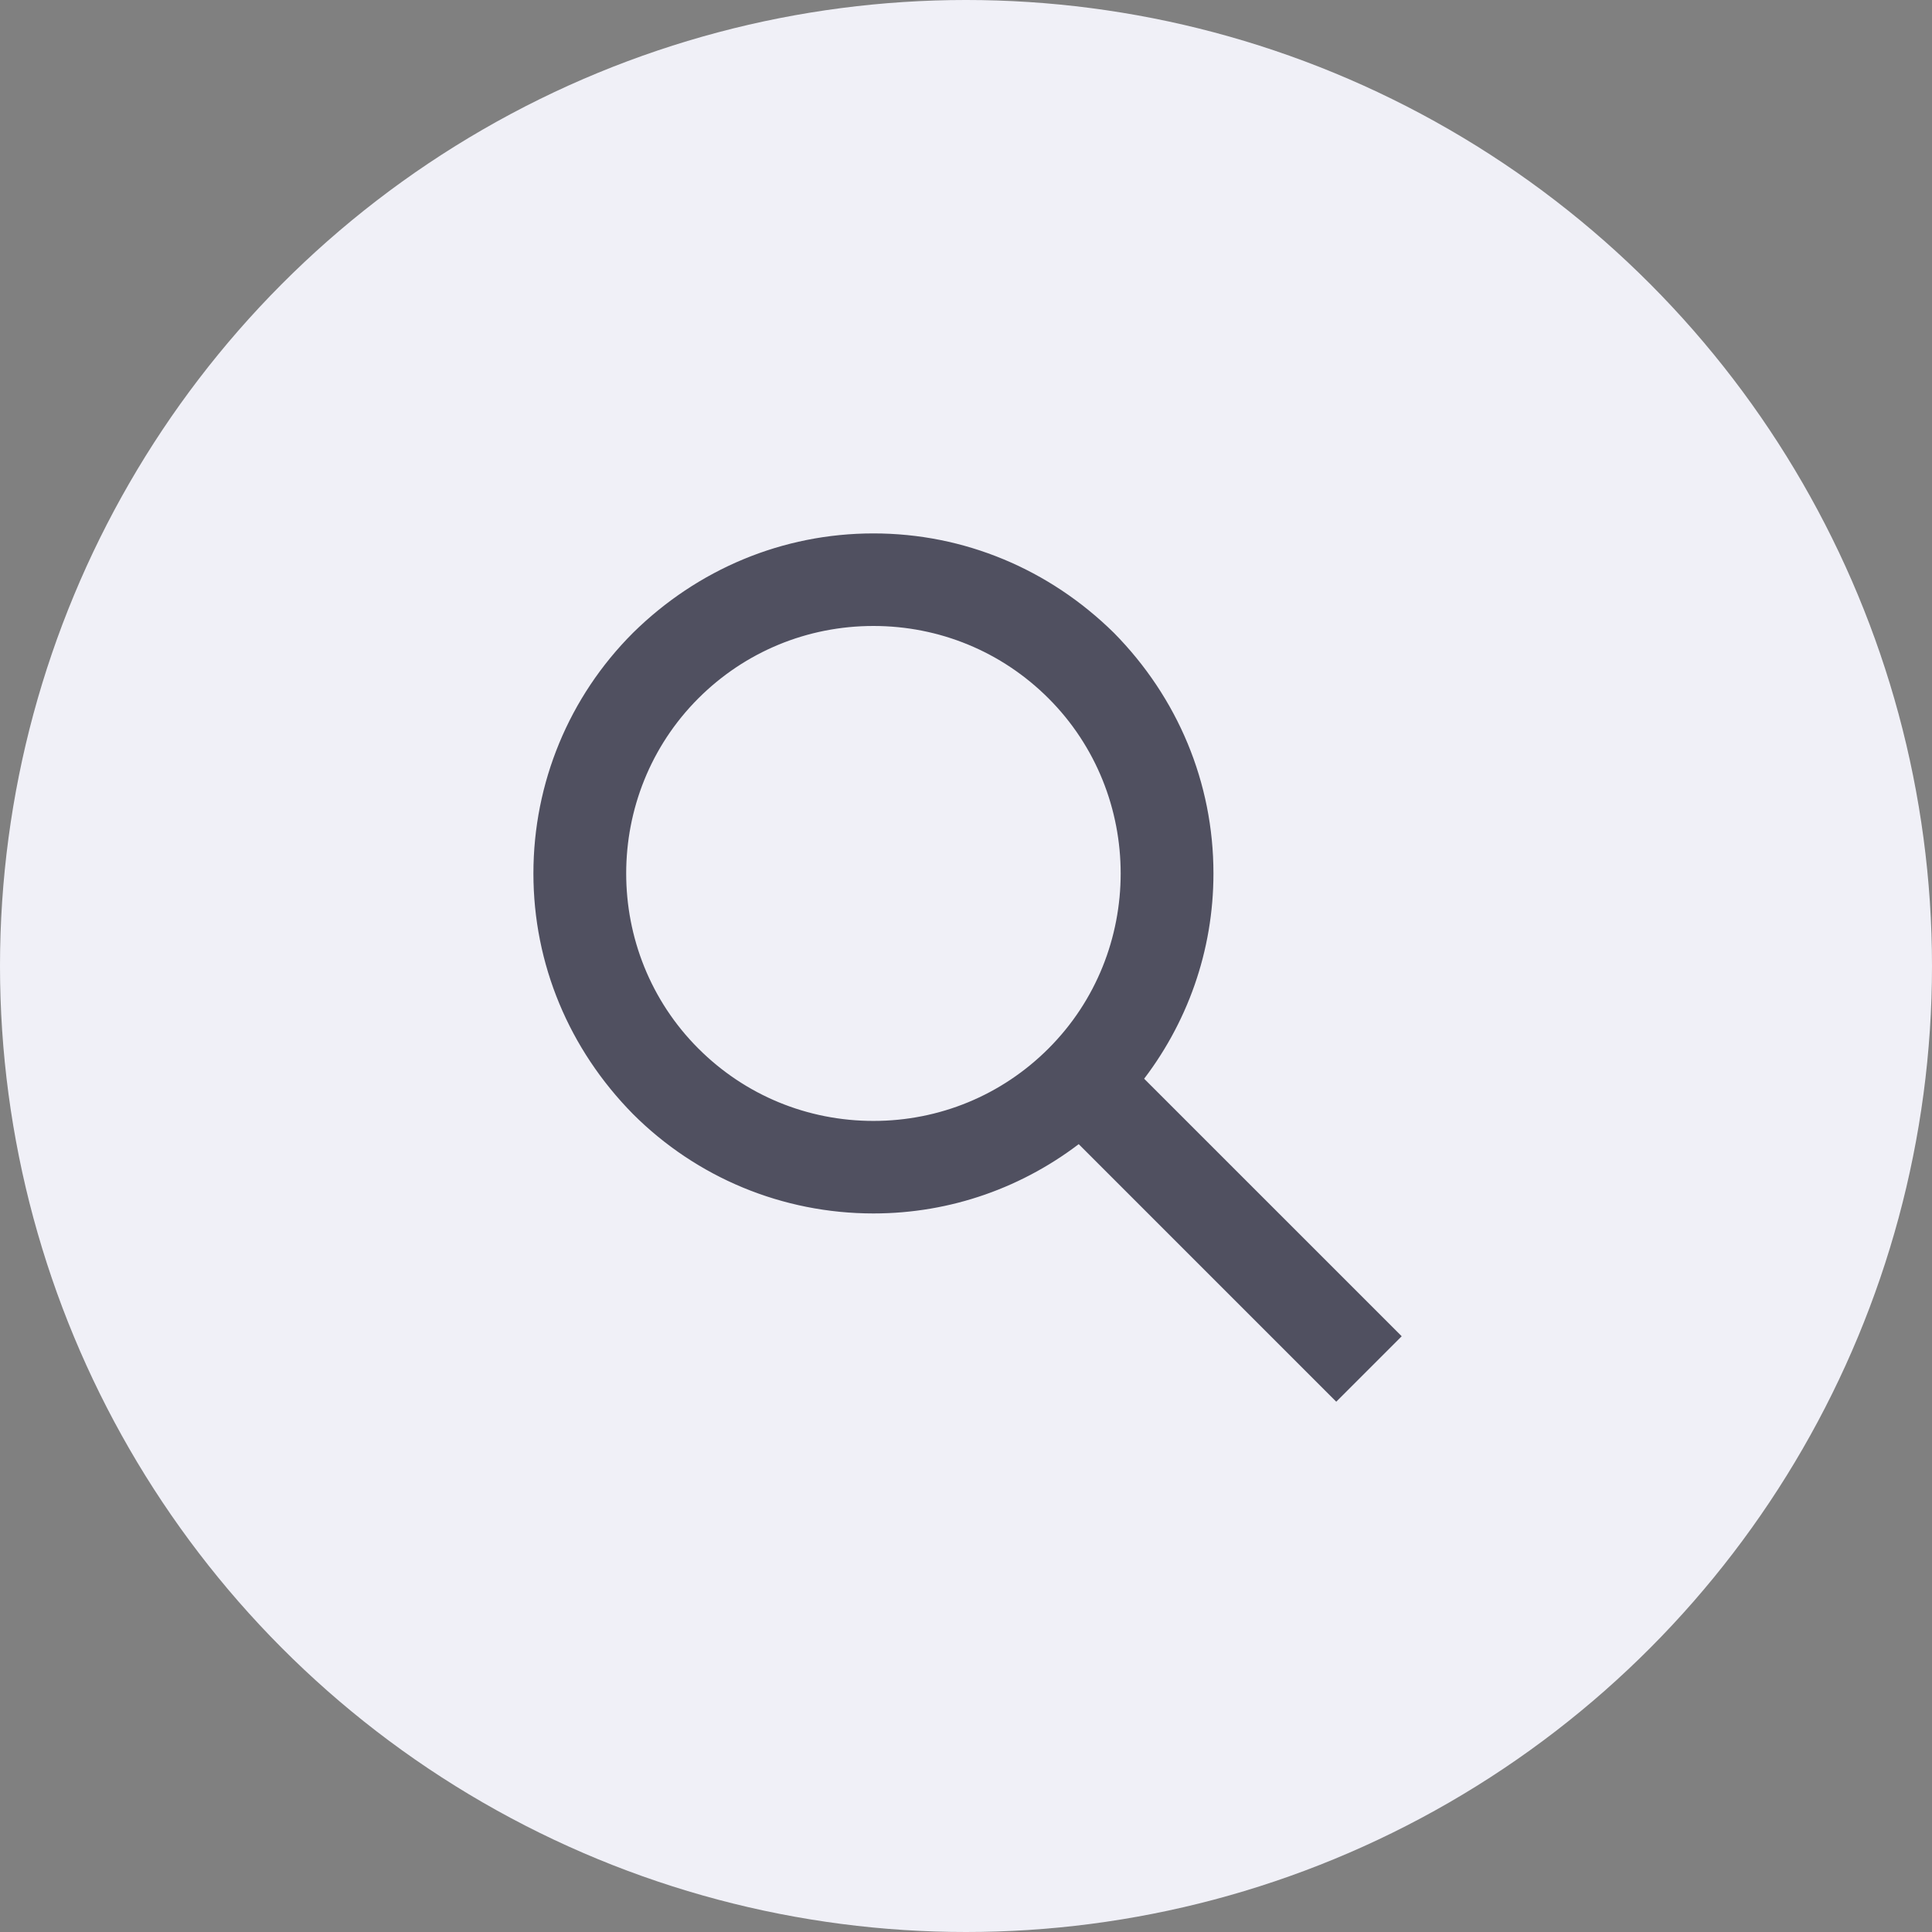 <svg width="64" height="64" viewBox="0 0 64 64" fill="none" xmlns="http://www.w3.org/2000/svg">
<rect x="0" y="0" width="64" height="64" fill="#808080" stroke="none"/>
<circle cx="32" cy="32" r="32" fill="#F0F0F7"/>
<path d="M46.08 44.265L37.569 35.755C39.103 33.815 39.947 31.437 39.947 28.934C39.947 25.992 38.79 23.239 36.725 21.143C34.628 19.078 31.875 17.92 28.934 17.92C25.992 17.92 23.239 19.078 21.143 21.143C19.078 23.208 17.92 25.992 17.92 28.934C17.92 31.875 19.078 34.628 21.143 36.725C23.208 38.79 25.992 39.947 28.934 39.947C31.437 39.947 33.815 39.103 35.755 37.569L44.265 46.08L46.08 44.265ZM22.957 34.91C19.672 31.625 19.672 26.243 22.957 22.957C24.553 21.362 26.681 20.486 28.934 20.486C31.186 20.486 33.314 21.362 34.91 22.957C38.195 26.243 38.195 31.625 34.91 34.91C33.314 36.506 31.186 37.382 28.934 37.382C26.681 37.382 24.553 36.506 22.957 34.91Z" fill="#505060" stroke="#505060" stroke-width="0.5"/>
</svg>

